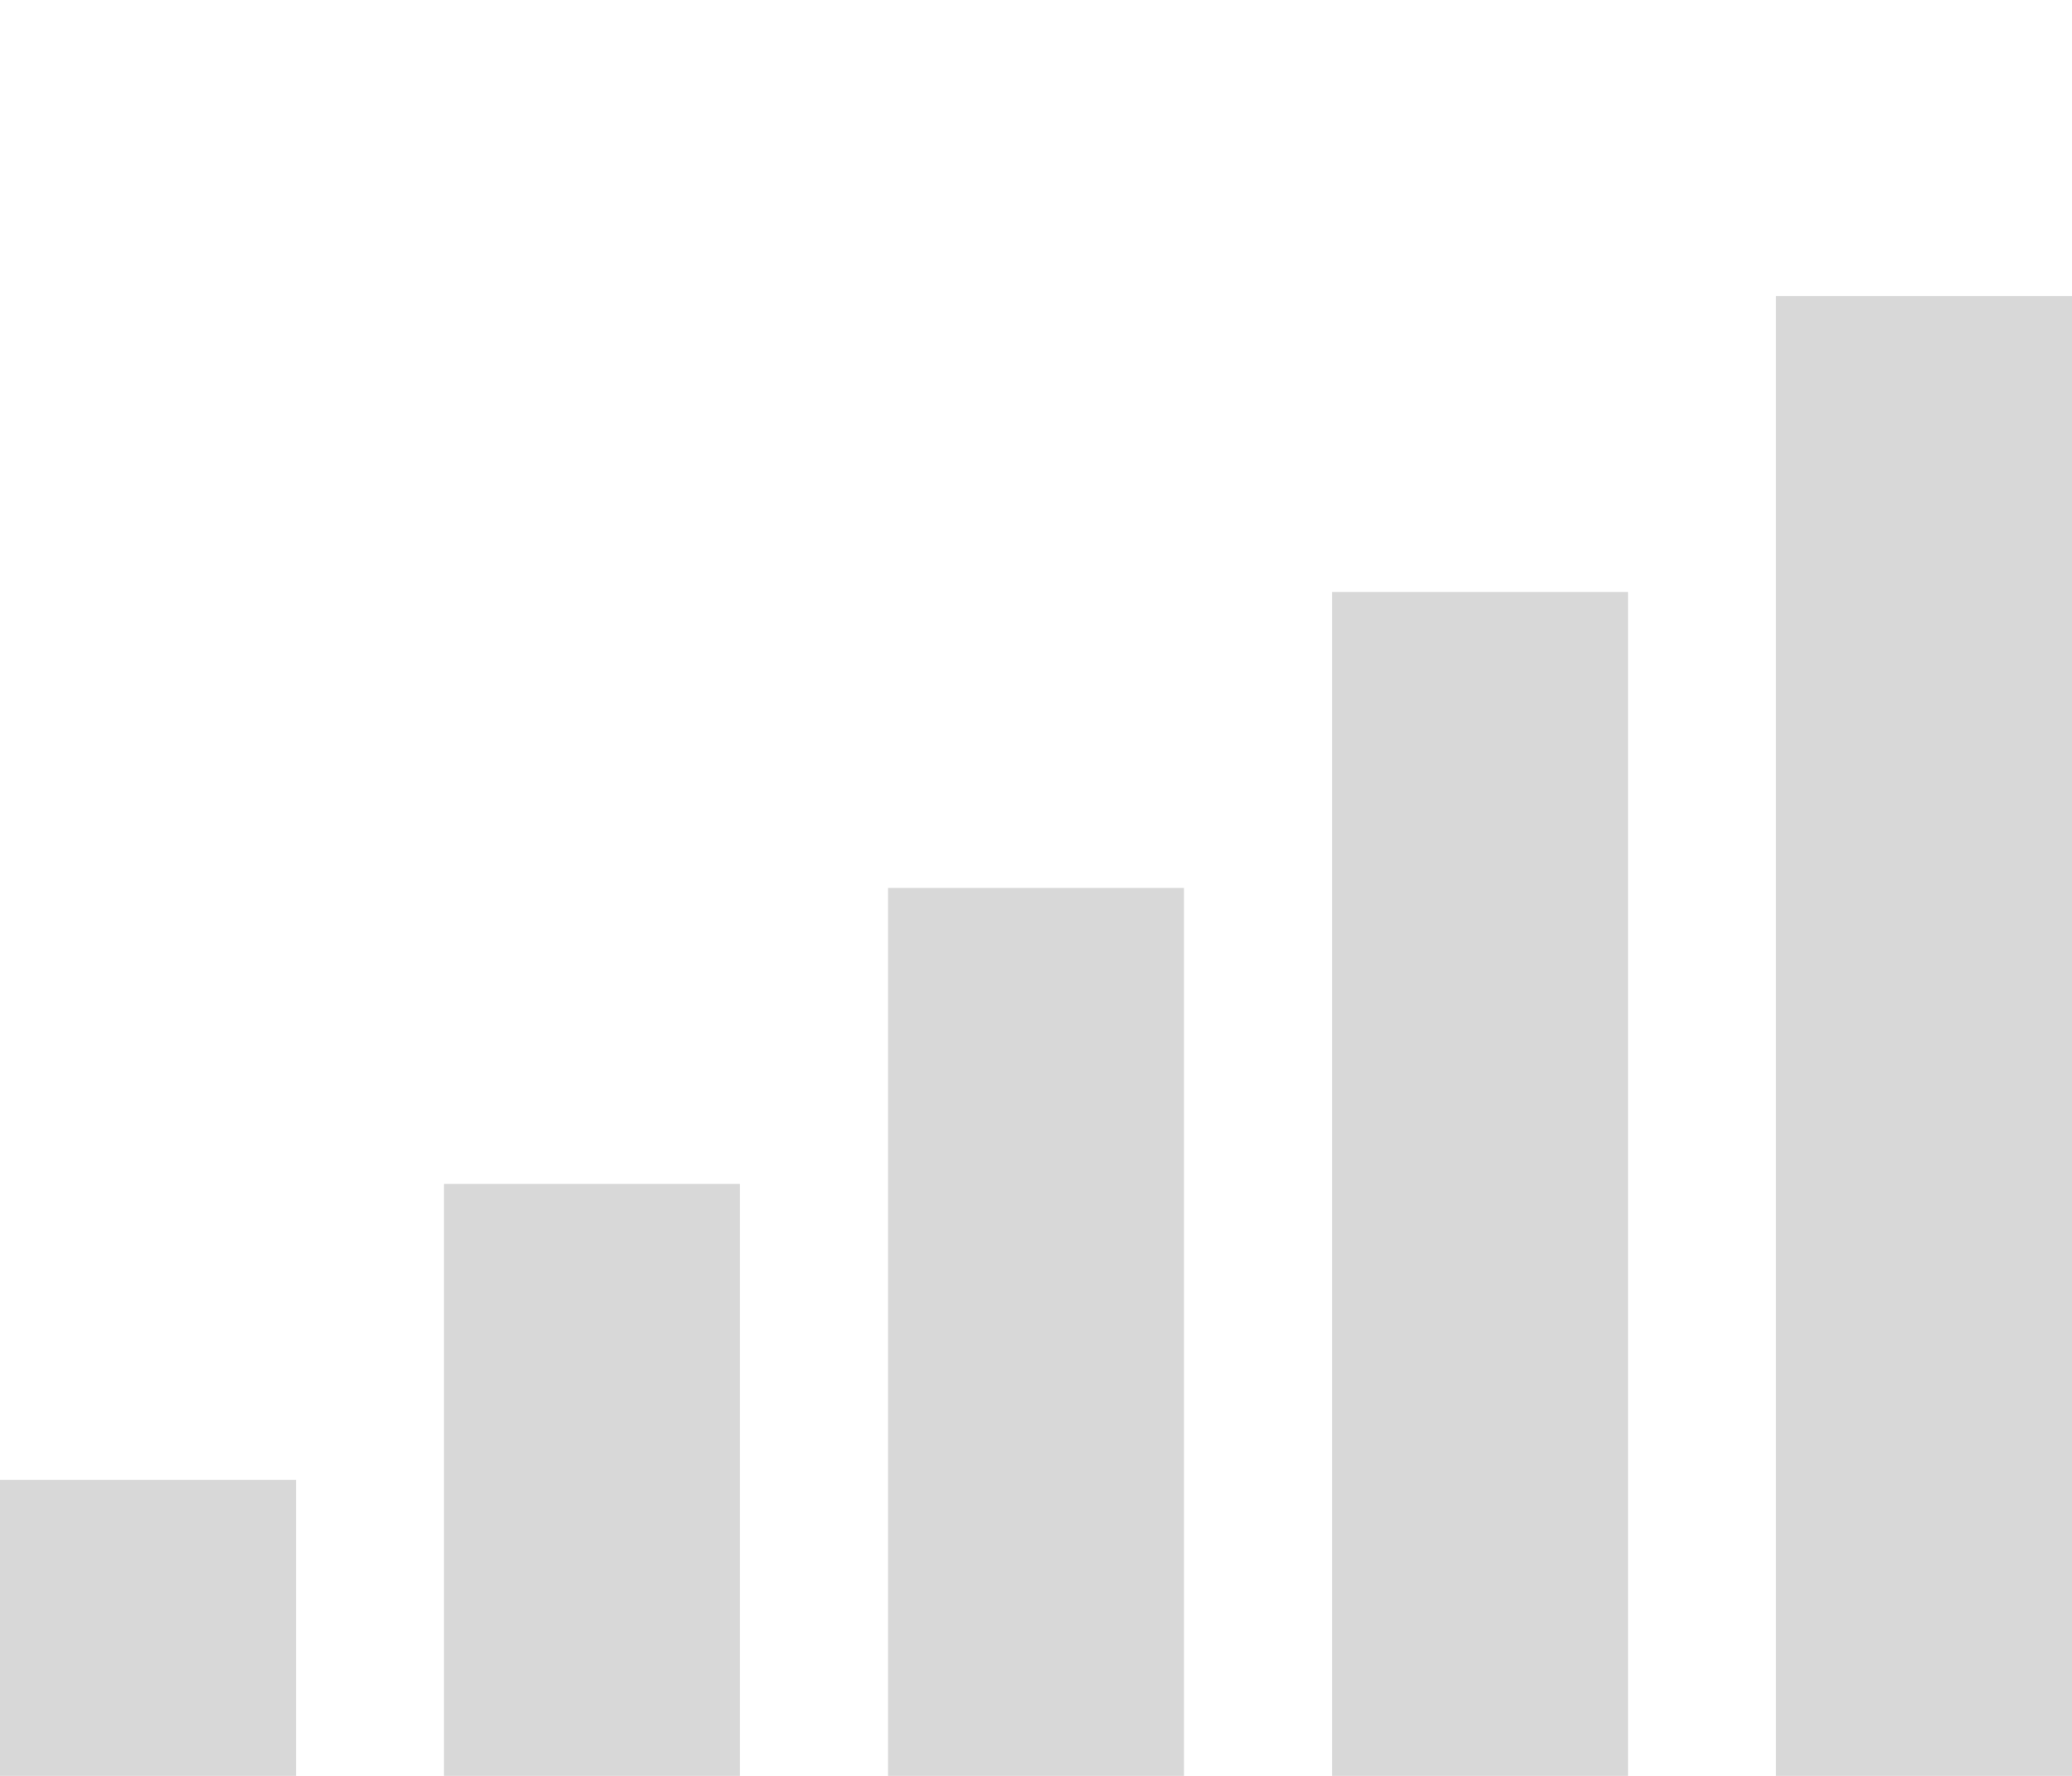 <?xml version="1.0" encoding="UTF-8" standalone="no"?>
<svg width="14px" height="12px" viewBox="0 0 14 12" version="1.1" xmlns="http://www.w3.org/2000/svg" xmlns:xlink="http://www.w3.org/1999/xlink" xmlns:sketch="http://www.bohemiancoding.com/sketch/ns">
    <!-- Generator: Sketch 3.1 (8751) - http://www.bohemiancoding.com/sketch -->
    <title>signal0</title>
    <desc>Created with Sketch.</desc>
    <defs></defs>
    <g id="Page-1" stroke="none" stroke-width="1" fill="none" fill-rule="evenodd" sketch:type="MSPage">
        <g id="signal0" sketch:type="MSLayerGroup" transform="translate(6, 7) scale(1, -1) translate(-6, -7) " fill="#D8D8D8">
            <rect id="Rectangle-1" sketch:type="MSShapeGroup" x="0" y="0" width="2" height="4"></rect>
            <rect id="Rectangle-2" sketch:type="MSShapeGroup" x="3" y="0" width="2" height="6"></rect>
            <rect id="Rectangle-3" sketch:type="MSShapeGroup" x="6" y="0" width="2" height="8"></rect>
            <rect id="Rectangle-3" sketch:type="MSShapeGroup" x="9" y="0" width="2" height="10"></rect>
            <rect id="Rectangle-4" sketch:type="MSShapeGroup" x="12" y="0" width="2" height="12"></rect>
        </g>
    </g>
</svg>